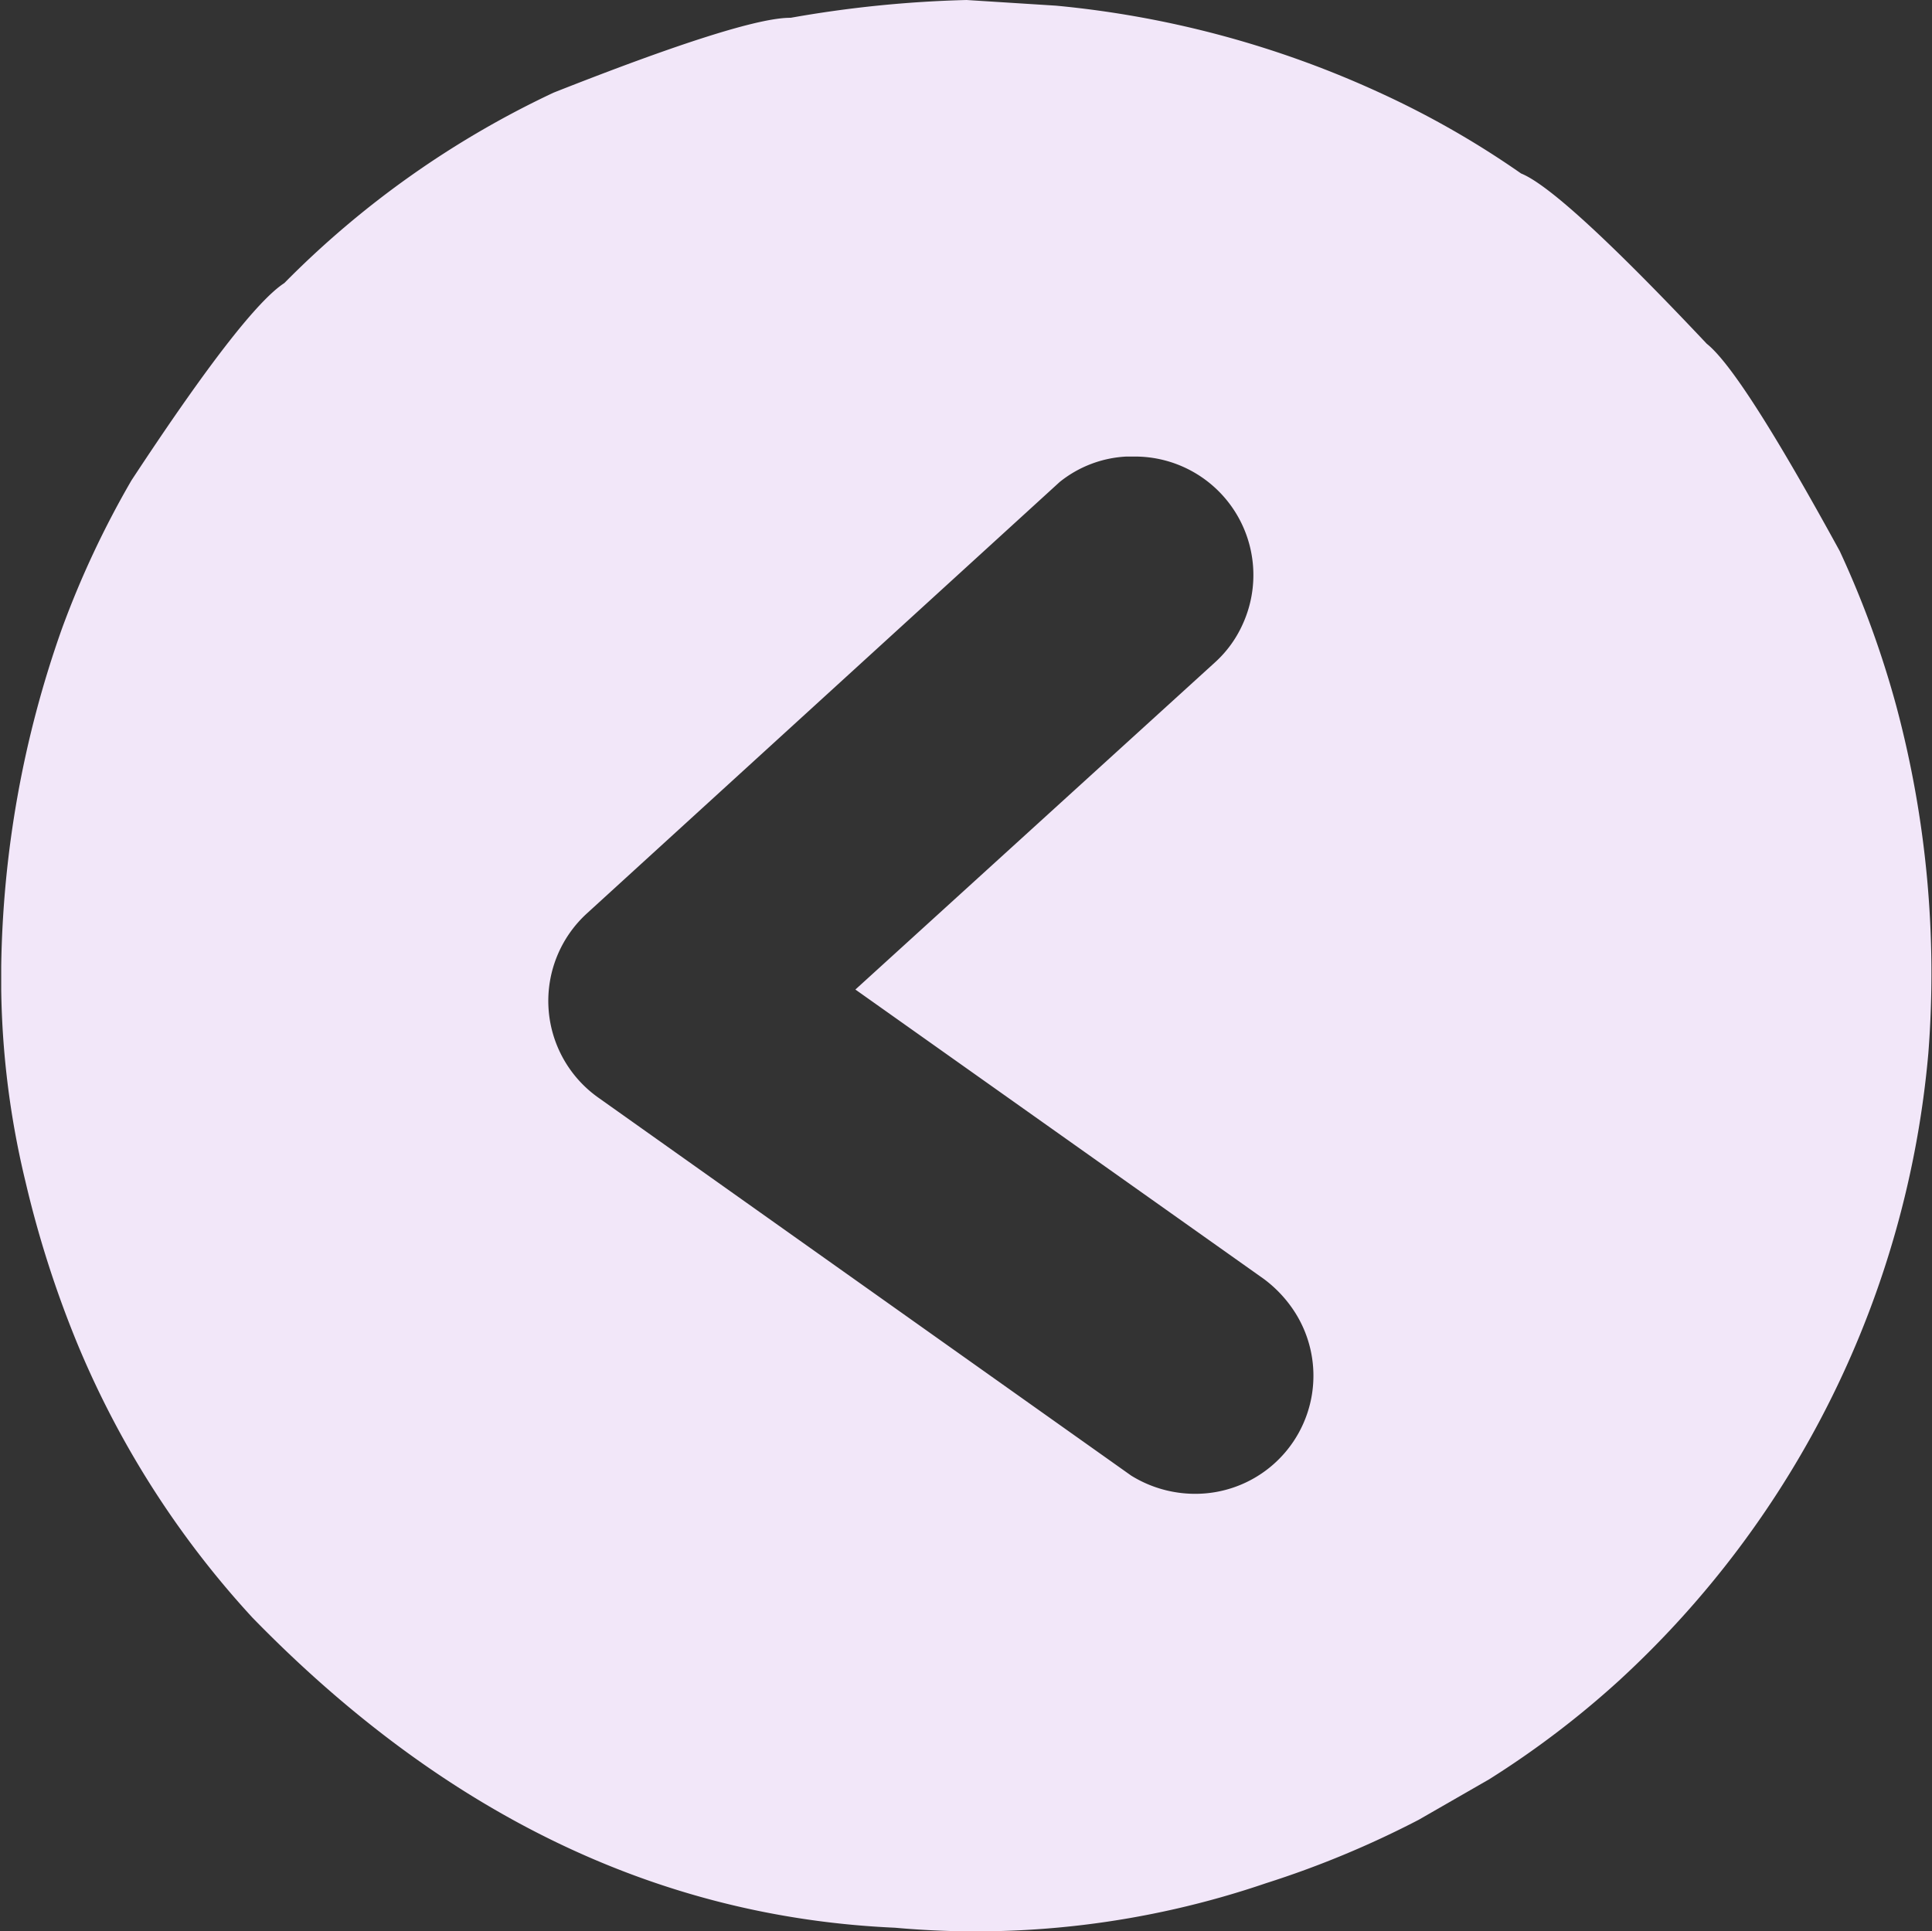 <svg xmlns="http://www.w3.org/2000/svg" xmlns:xlink="http://www.w3.org/1999/xlink" viewBox="0 0 47.77 47.76"><rect x="0" y="0" width="47.77" height="47.76" fill="#333333" stroke="none"/><defs><style>.cls-1{fill:none;}.cls-2{clip-path:url(#clip-path);}.cls-3{fill:#f2e7f9;}</style><clipPath id="clip-path" transform="translate(0.03 0)"><rect class="cls-1" width="47.99" height="48.02"/></clipPath></defs><g id="Layer_2" data-name="Layer 2"><g id="Layer_1-2" data-name="Layer 1"><g class="cls-2"><path class="cls-3" d="M23.87,0l2.21.14a24.68,24.68,0,0,1,8,2.15,22.33,22.33,0,0,1,3.5,2q1,.4,4.59,4.21c.58.46,1.67,2.17,3.29,5.13a24.09,24.09,0,0,1,1.4,3.84,25.56,25.56,0,0,1,.79,8.57A23.9,23.9,0,0,1,40,41.56,22.79,22.79,0,0,1,36.79,44l-1.74,1a23.85,23.85,0,0,1-3.78,1.57,22.21,22.21,0,0,1-9.17,1.1Q13.3,47.28,6.21,40a23,23,0,0,1-4.33-6.78,26.19,26.19,0,0,1-1.28-4A21.35,21.35,0,0,1,0,23.9a26.06,26.06,0,0,1,1.5-8.35,23.17,23.17,0,0,1,1.72-3.67Q6,7.65,7,7a23.23,23.23,0,0,1,6.66-4.71Q18.37.43,19.52.44A28.86,28.86,0,0,1,23.87,0ZM28,11.29h-.18a2.86,2.86,0,0,0-1.65.63L14.49,22.58a2.93,2.93,0,0,0,.27,4.56l13.18,9.35a3,3,0,0,0,1.57.45A2.92,2.92,0,0,0,32,32.47a3.12,3.12,0,0,0-.79-.85L21.12,24.47,30,16.39a2.84,2.84,0,0,0,.69-.94A2.93,2.93,0,0,0,28,11.29" transform="translate(0.03 0)"/></g></g></g></svg>